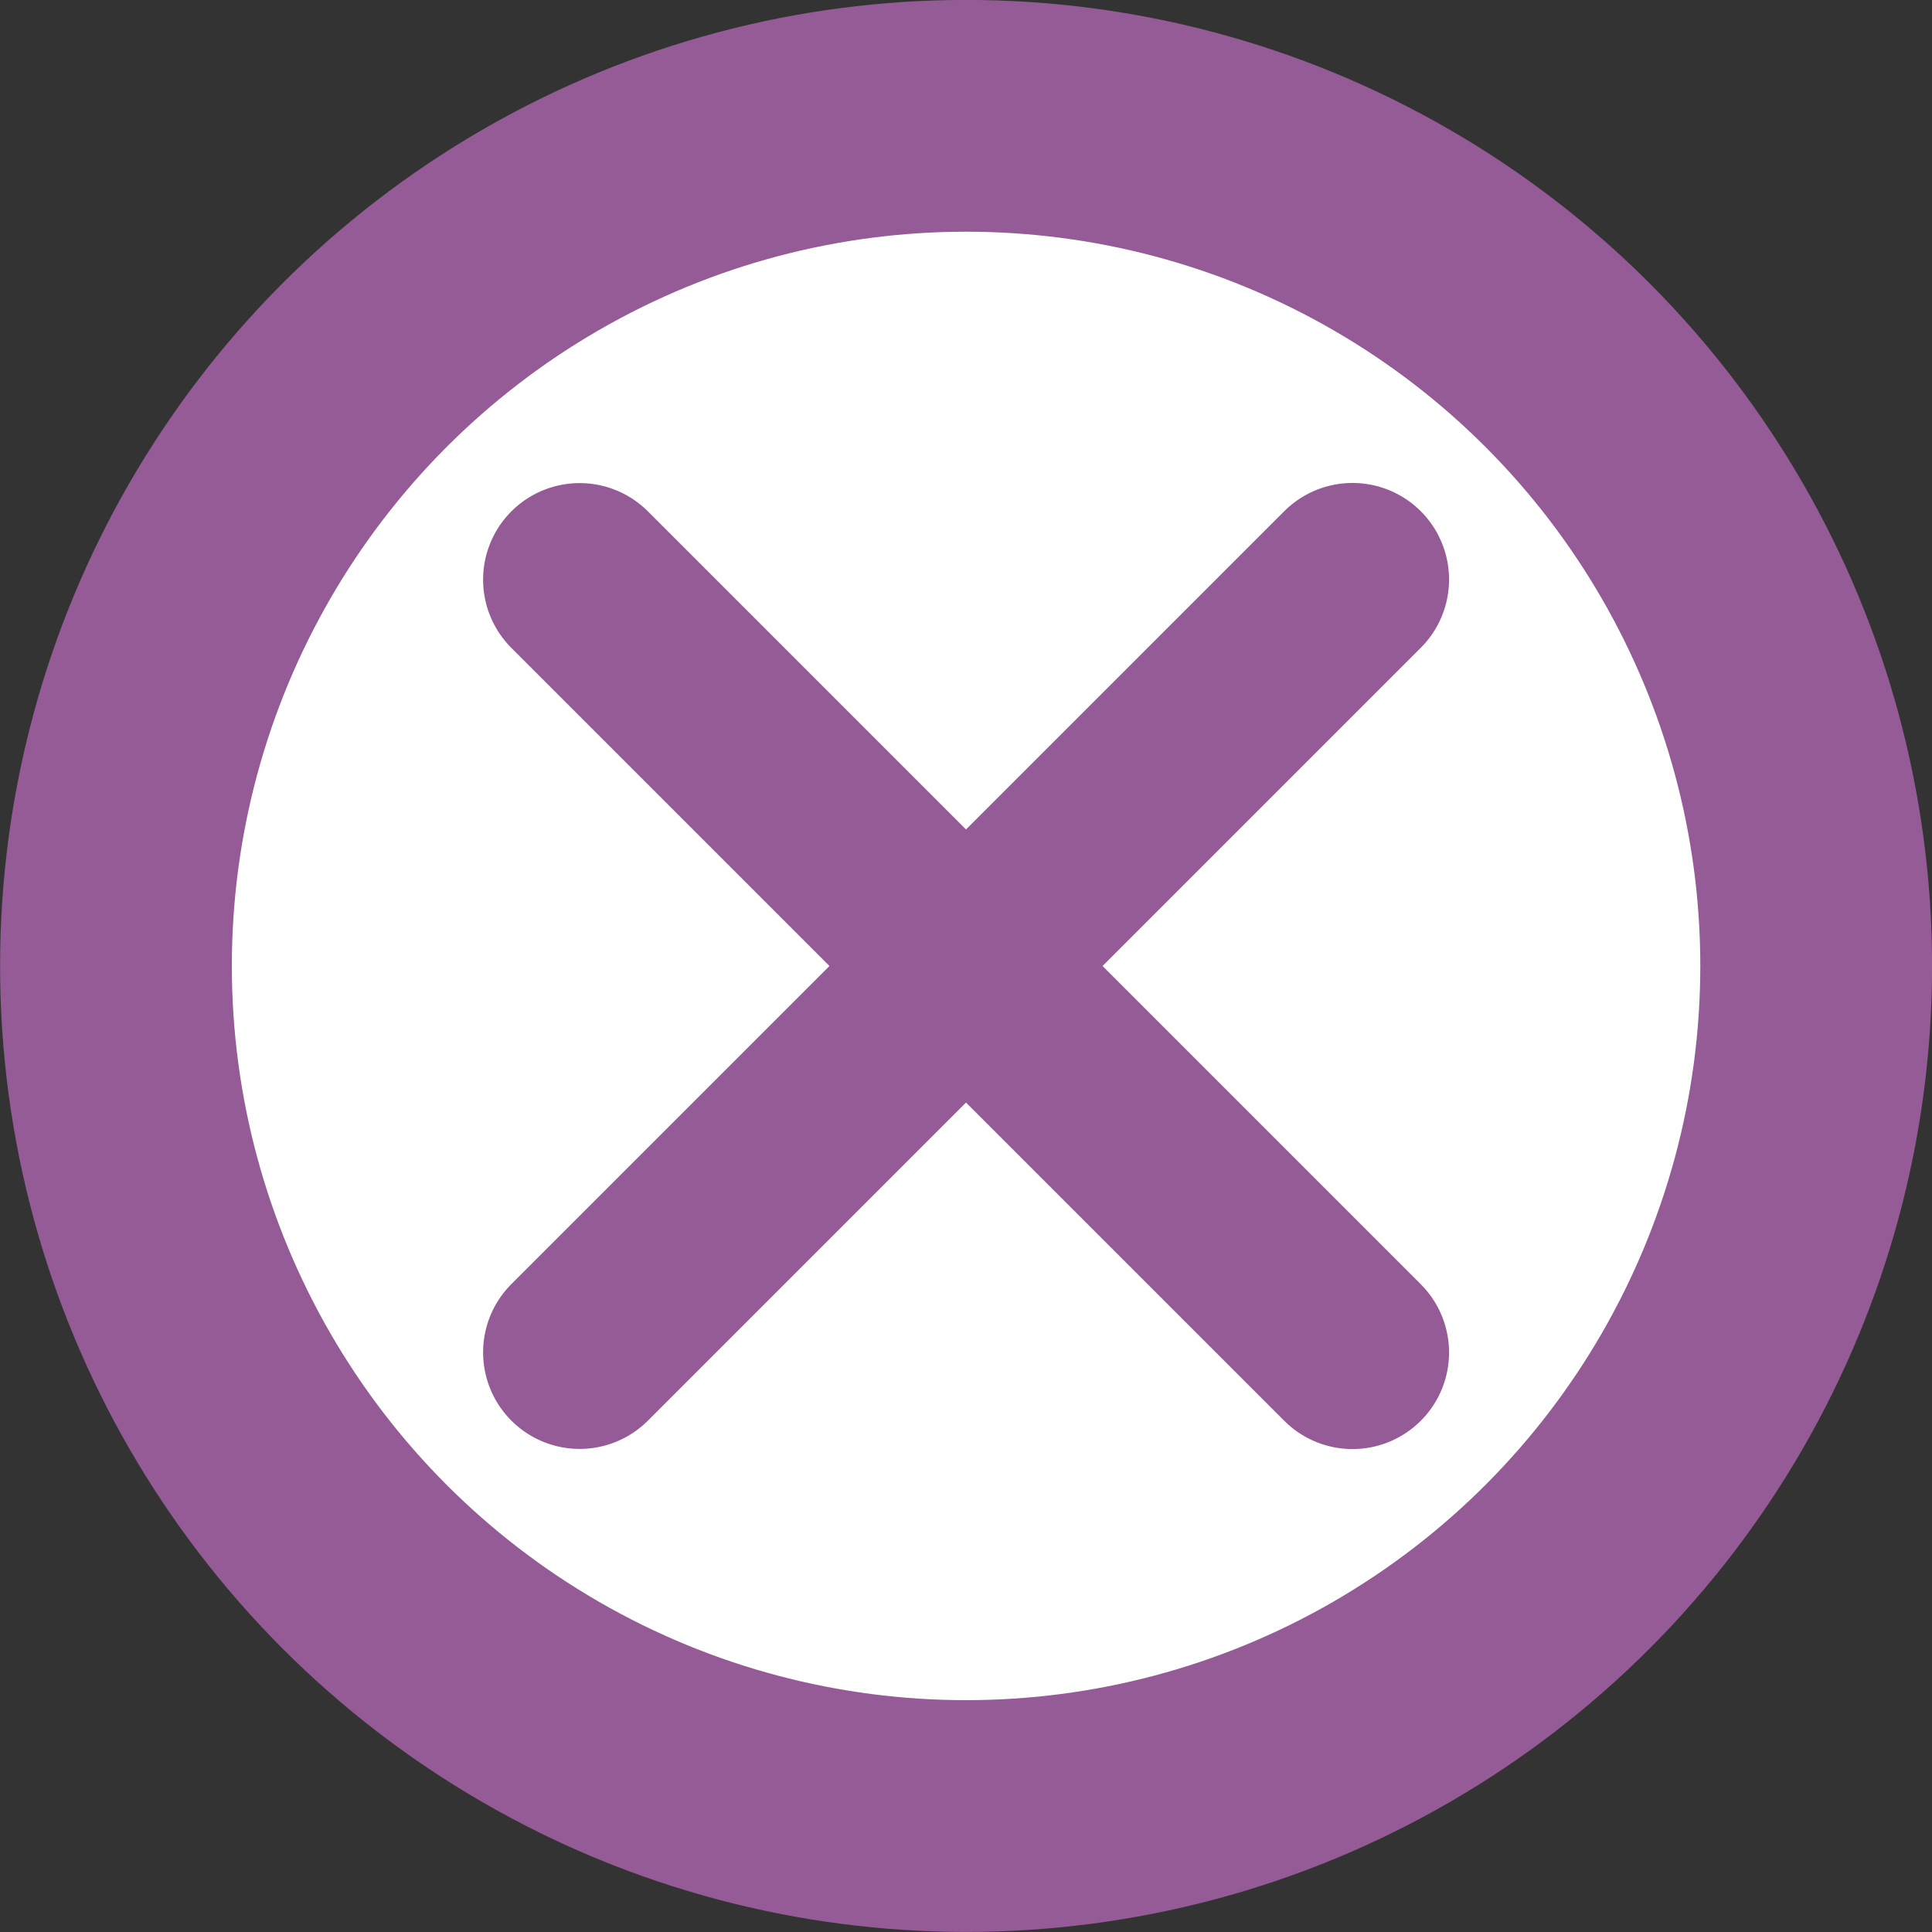 <?xml version="1.0" encoding="UTF-8" standalone="no"?>
<!-- Created with Inkscape (http://www.inkscape.org/) -->

<svg
   xmlns:dc="http://purl.org/dc/elements/1.1/"
   xmlns:cc="http://creativecommons.org/ns#"
   xmlns:rdf="http://www.w3.org/1999/02/22-rdf-syntax-ns#"
   xmlns:svg="http://www.w3.org/2000/svg"
   xmlns="http://www.w3.org/2000/svg"
   xmlns:sodipodi="http://sodipodi.sourceforge.net/DTD/sodipodi-0.dtd"
   xmlns:inkscape="http://www.inkscape.org/namespaces/inkscape"
   width="50"
   height="50"
   viewBox="0 0 13.229 13.229"
   version="1.1"
   id="svg8"
   inkscape:version="0.92.2 (5c3e80d, 2017-08-06)"
   sodipodi:docname="menu_4.svg">
  <rect x="0" y="0" width="13.229" height="13.229" fill="#333333" stroke="none"/>
  <defs
     id="defs2">
    <inkscape:path-effect
       effect="bspline"
       id="path-effect819"
       is_visible="true"
       weight="33.333"
       steps="2"
       helper_size="0"
       apply_no_weight="true"
       apply_with_weight="true"
       only_selected="false" />
    <inkscape:path-effect
       effect="bspline"
       id="path-effect819-4"
       is_visible="true"
       weight="33.333"
       steps="2"
       helper_size="0"
       apply_no_weight="true"
       apply_with_weight="true"
       only_selected="false" />
    <inkscape:path-effect
       effect="bspline"
       id="path-effect819-1"
       is_visible="true"
       weight="33.333"
       steps="2"
       helper_size="0"
       apply_no_weight="true"
       apply_with_weight="true"
       only_selected="false" />
  </defs>
  <sodipodi:namedview
     id="base"
     pagecolor="#ffffff"
     bordercolor="#666666"
     borderopacity="1.0"
     inkscape:pageopacity="0.0"
     inkscape:pageshadow="2"
     inkscape:zoom="8.3400001"
     inkscape:cx="17.111538"
     inkscape:cy="15.821662"
     inkscape:document-units="px"
     inkscape:current-layer="layer1"
     showgrid="true"
     units="px"
     showguides="true"
     inkscape:window-width="1280"
     inkscape:window-height="657"
     inkscape:window-x="-4"
     inkscape:window-y="-4"
     inkscape:window-maximized="1">
    <inkscape:grid
       type="xygrid"
       id="grid815"
       color="#000eff"
       opacity="0.106"
       empcolor="#0006ff"
       empopacity="0.282"
       dotted="false"
       spacingx="0.265"
       spacingy="0.265"
       empspacing="5" />
  </sodipodi:namedview>
  <g
     inkscape:label="Layer 1"
     inkscape:groupmode="layer"
     id="layer1"
     transform="translate(0,-283.771)">
    <circle
       style="fill:#ffffff;fill-opacity:1;fill-rule:nonzero;stroke:#945b96;stroke-width:1.587;stroke-linecap:round;stroke-linejoin:round;stroke-miterlimit:4;stroke-dasharray:none;stroke-dashoffset:0;stroke-opacity:1;paint-order:fill markers stroke"
       id="path816"
       cx="6.615"
       cy="290.385"
       r="5.821" />
    <g
       id="g841"
       transform="matrix(1,1,-1,1,288.798,-5.027)"
       style="fill:#945b96;fill-opacity:1;stroke:#945b96;stroke-width:0.935;stroke-miterlimit:4;stroke-dasharray:none;stroke-opacity:1">
      <path
         style="fill:none;fill-rule:evenodd;stroke:#945b96;stroke-width:0.935;stroke-linecap:round;stroke-linejoin:miter;stroke-miterlimit:4;stroke-dasharray:none;stroke-opacity:1"
         d="m 3.969,288.798 c 0,0 5.292,0 5.292,0"
         id="path817"
         inkscape:connector-curvature="0"
         inkscape:path-effect="#path-effect819"
         inkscape:original-d="M 3.9687502,288.7979 H 9.2604168" />
    </g>
    <g
       id="g841-57"
       transform="matrix(1,-1,1,1,-288.798,8.202)"
       style="fill:#945b96;fill-opacity:1;stroke:#945b96;stroke-width:0.935;stroke-miterlimit:4;stroke-dasharray:none;stroke-opacity:1">
      <path
         style="fill:none;fill-rule:evenodd;stroke:#945b96;stroke-width:0.935;stroke-linecap:round;stroke-linejoin:miter;stroke-miterlimit:4;stroke-dasharray:none;stroke-opacity:1"
         d="m 3.969,288.798 c 0,0 5.292,0 5.292,0"
         id="path817-3"
         inkscape:connector-curvature="0"
         inkscape:path-effect="#path-effect819-1"
         inkscape:original-d="M 3.9687502,288.7979 H 9.2604168" />
    </g>
  </g>
</svg>
